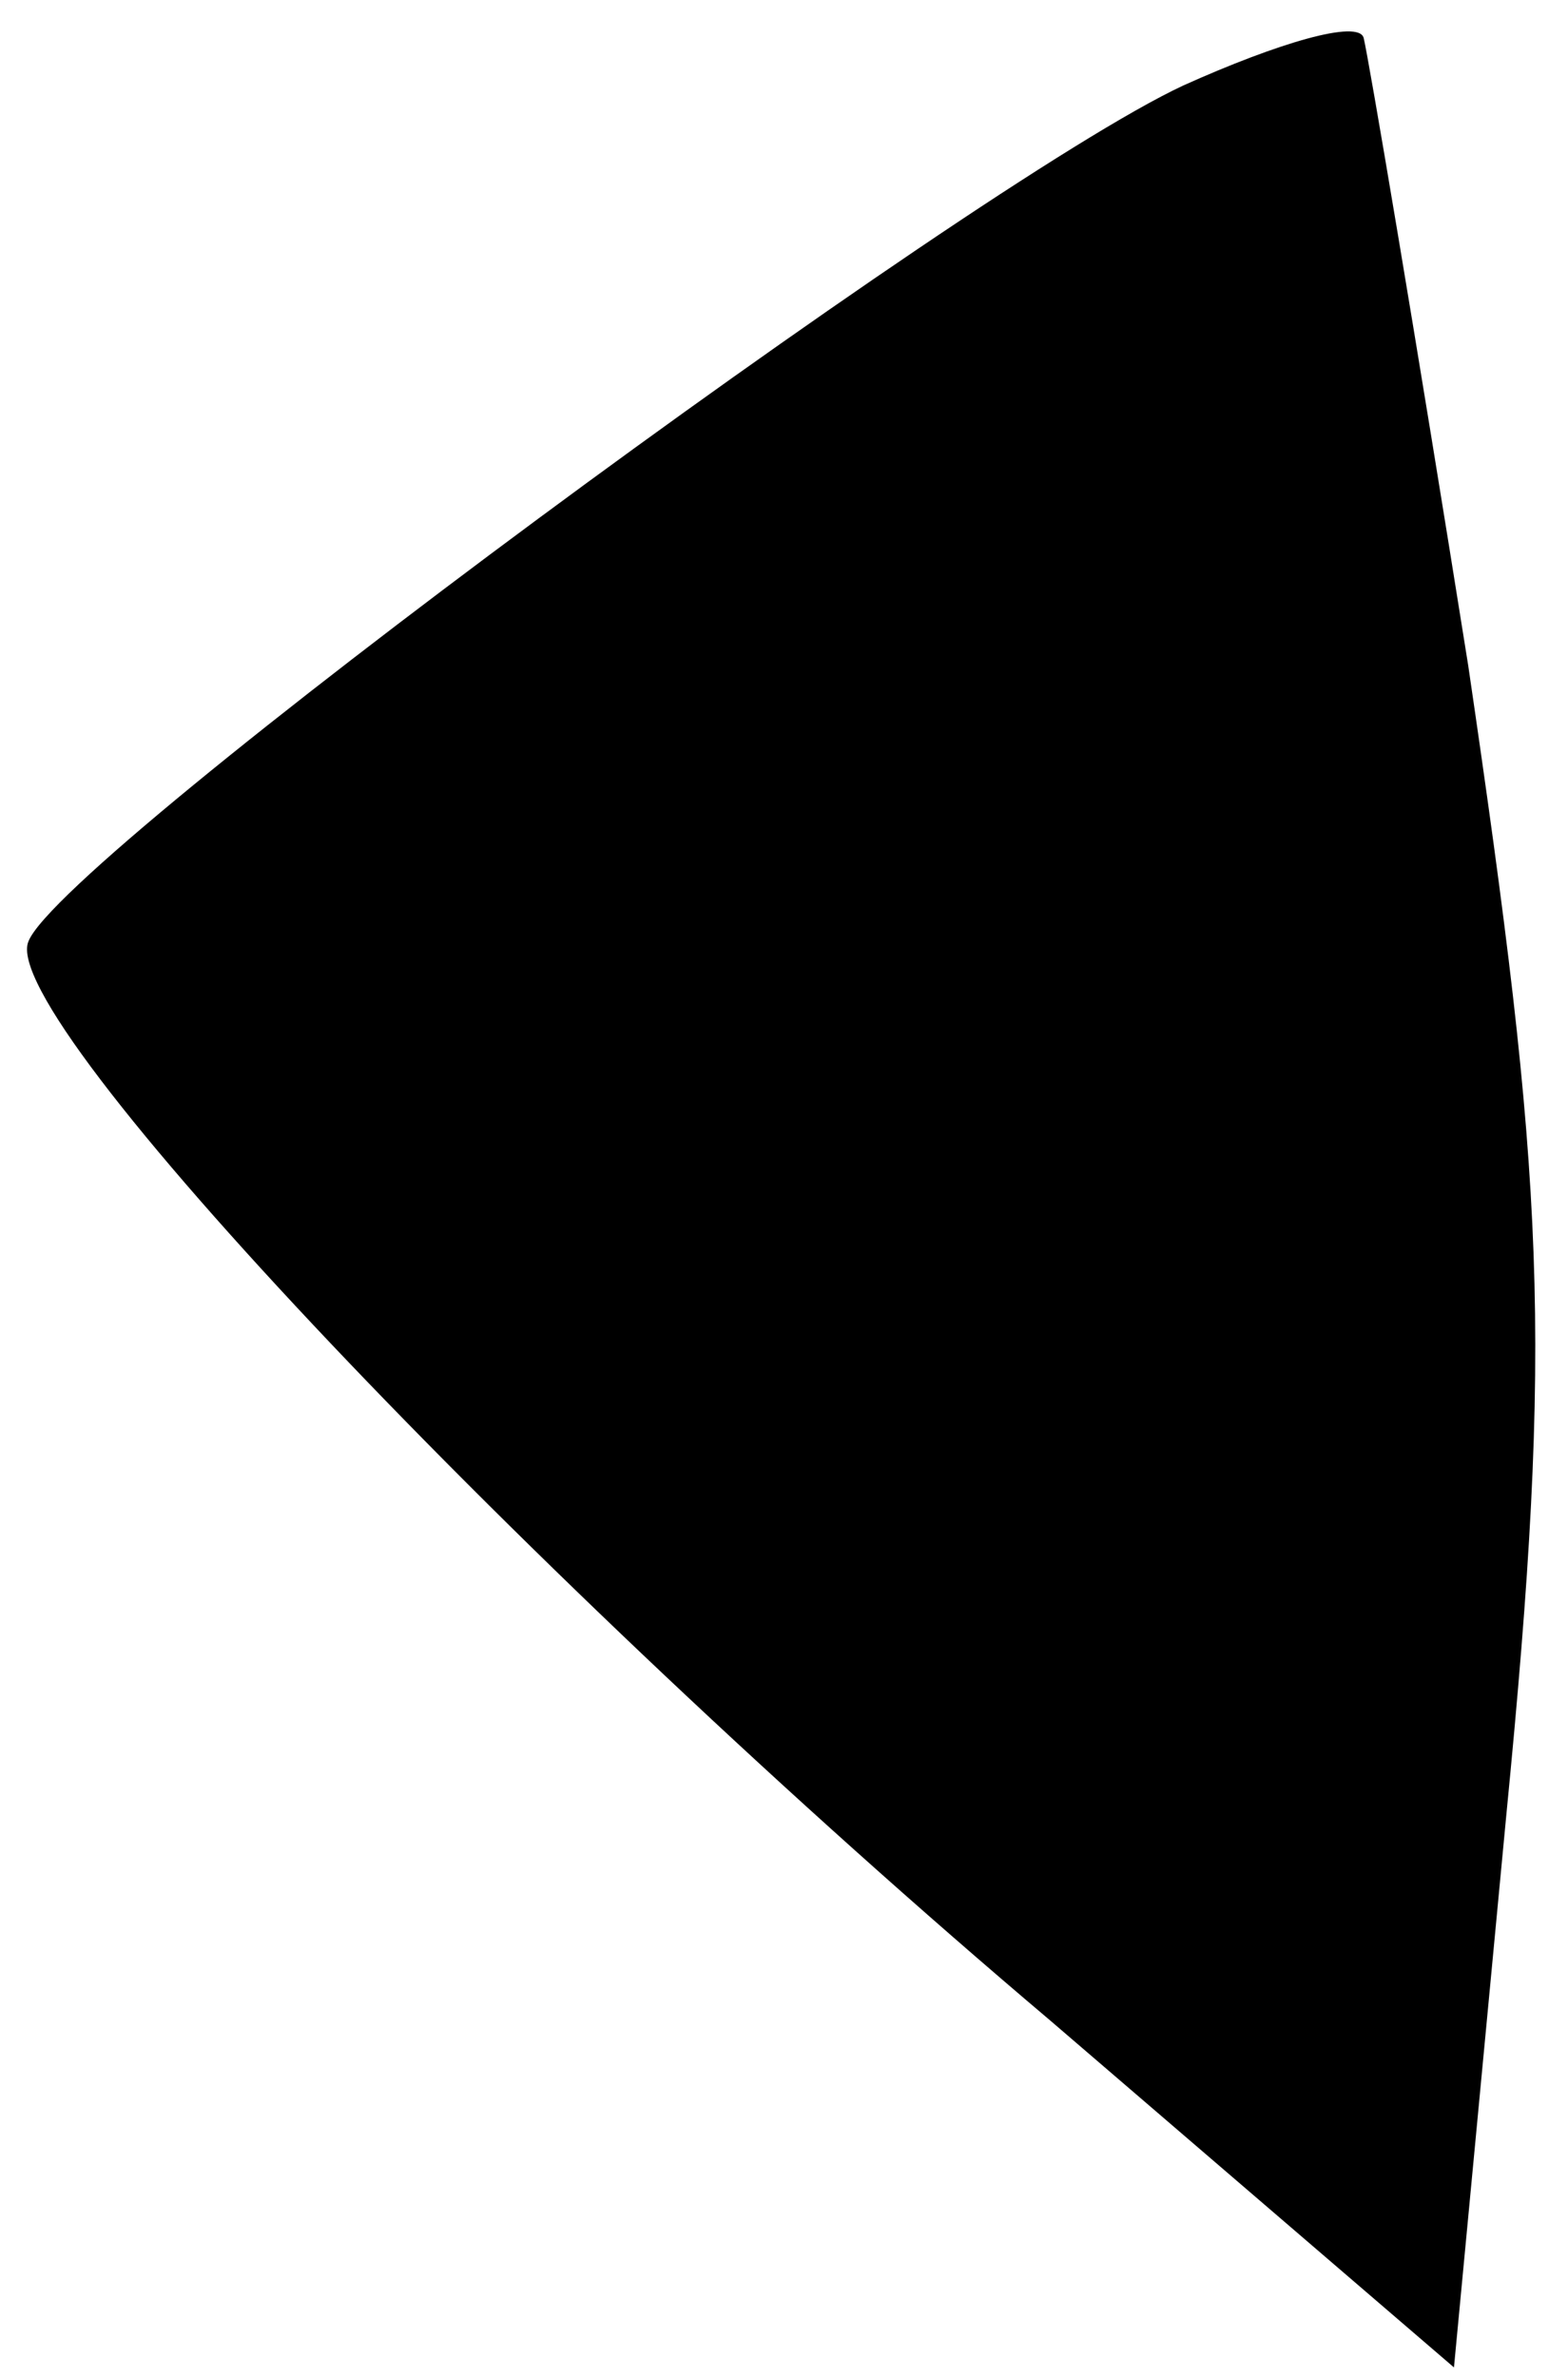 <?xml version="1.0" standalone="no"?>
<!DOCTYPE svg PUBLIC "-//W3C//DTD SVG 20010904//EN"
 "http://www.w3.org/TR/2001/REC-SVG-20010904/DTD/svg10.dtd">
<svg version="1.0" xmlns="http://www.w3.org/2000/svg"
 width="33pt" height="50pt" viewBox="0 0 33 50"
 preserveAspectRatio="xMidYMid meet">
<g transform="translate(0,50) scale(0.1,-0.1)"
fill="#000000" stroke="none">
<path fill="#000000" stroke="none" d="M249 482 c-45 -21 -236 -162 -243 -180
-7 -16 105 -134 215 -227 l85 -73 11 116 c10 102 8 133 -8 242 -11 69 -21 128
-22 132 -1 4 -18 -1 -38 -10z"/>
</g>
</svg>
